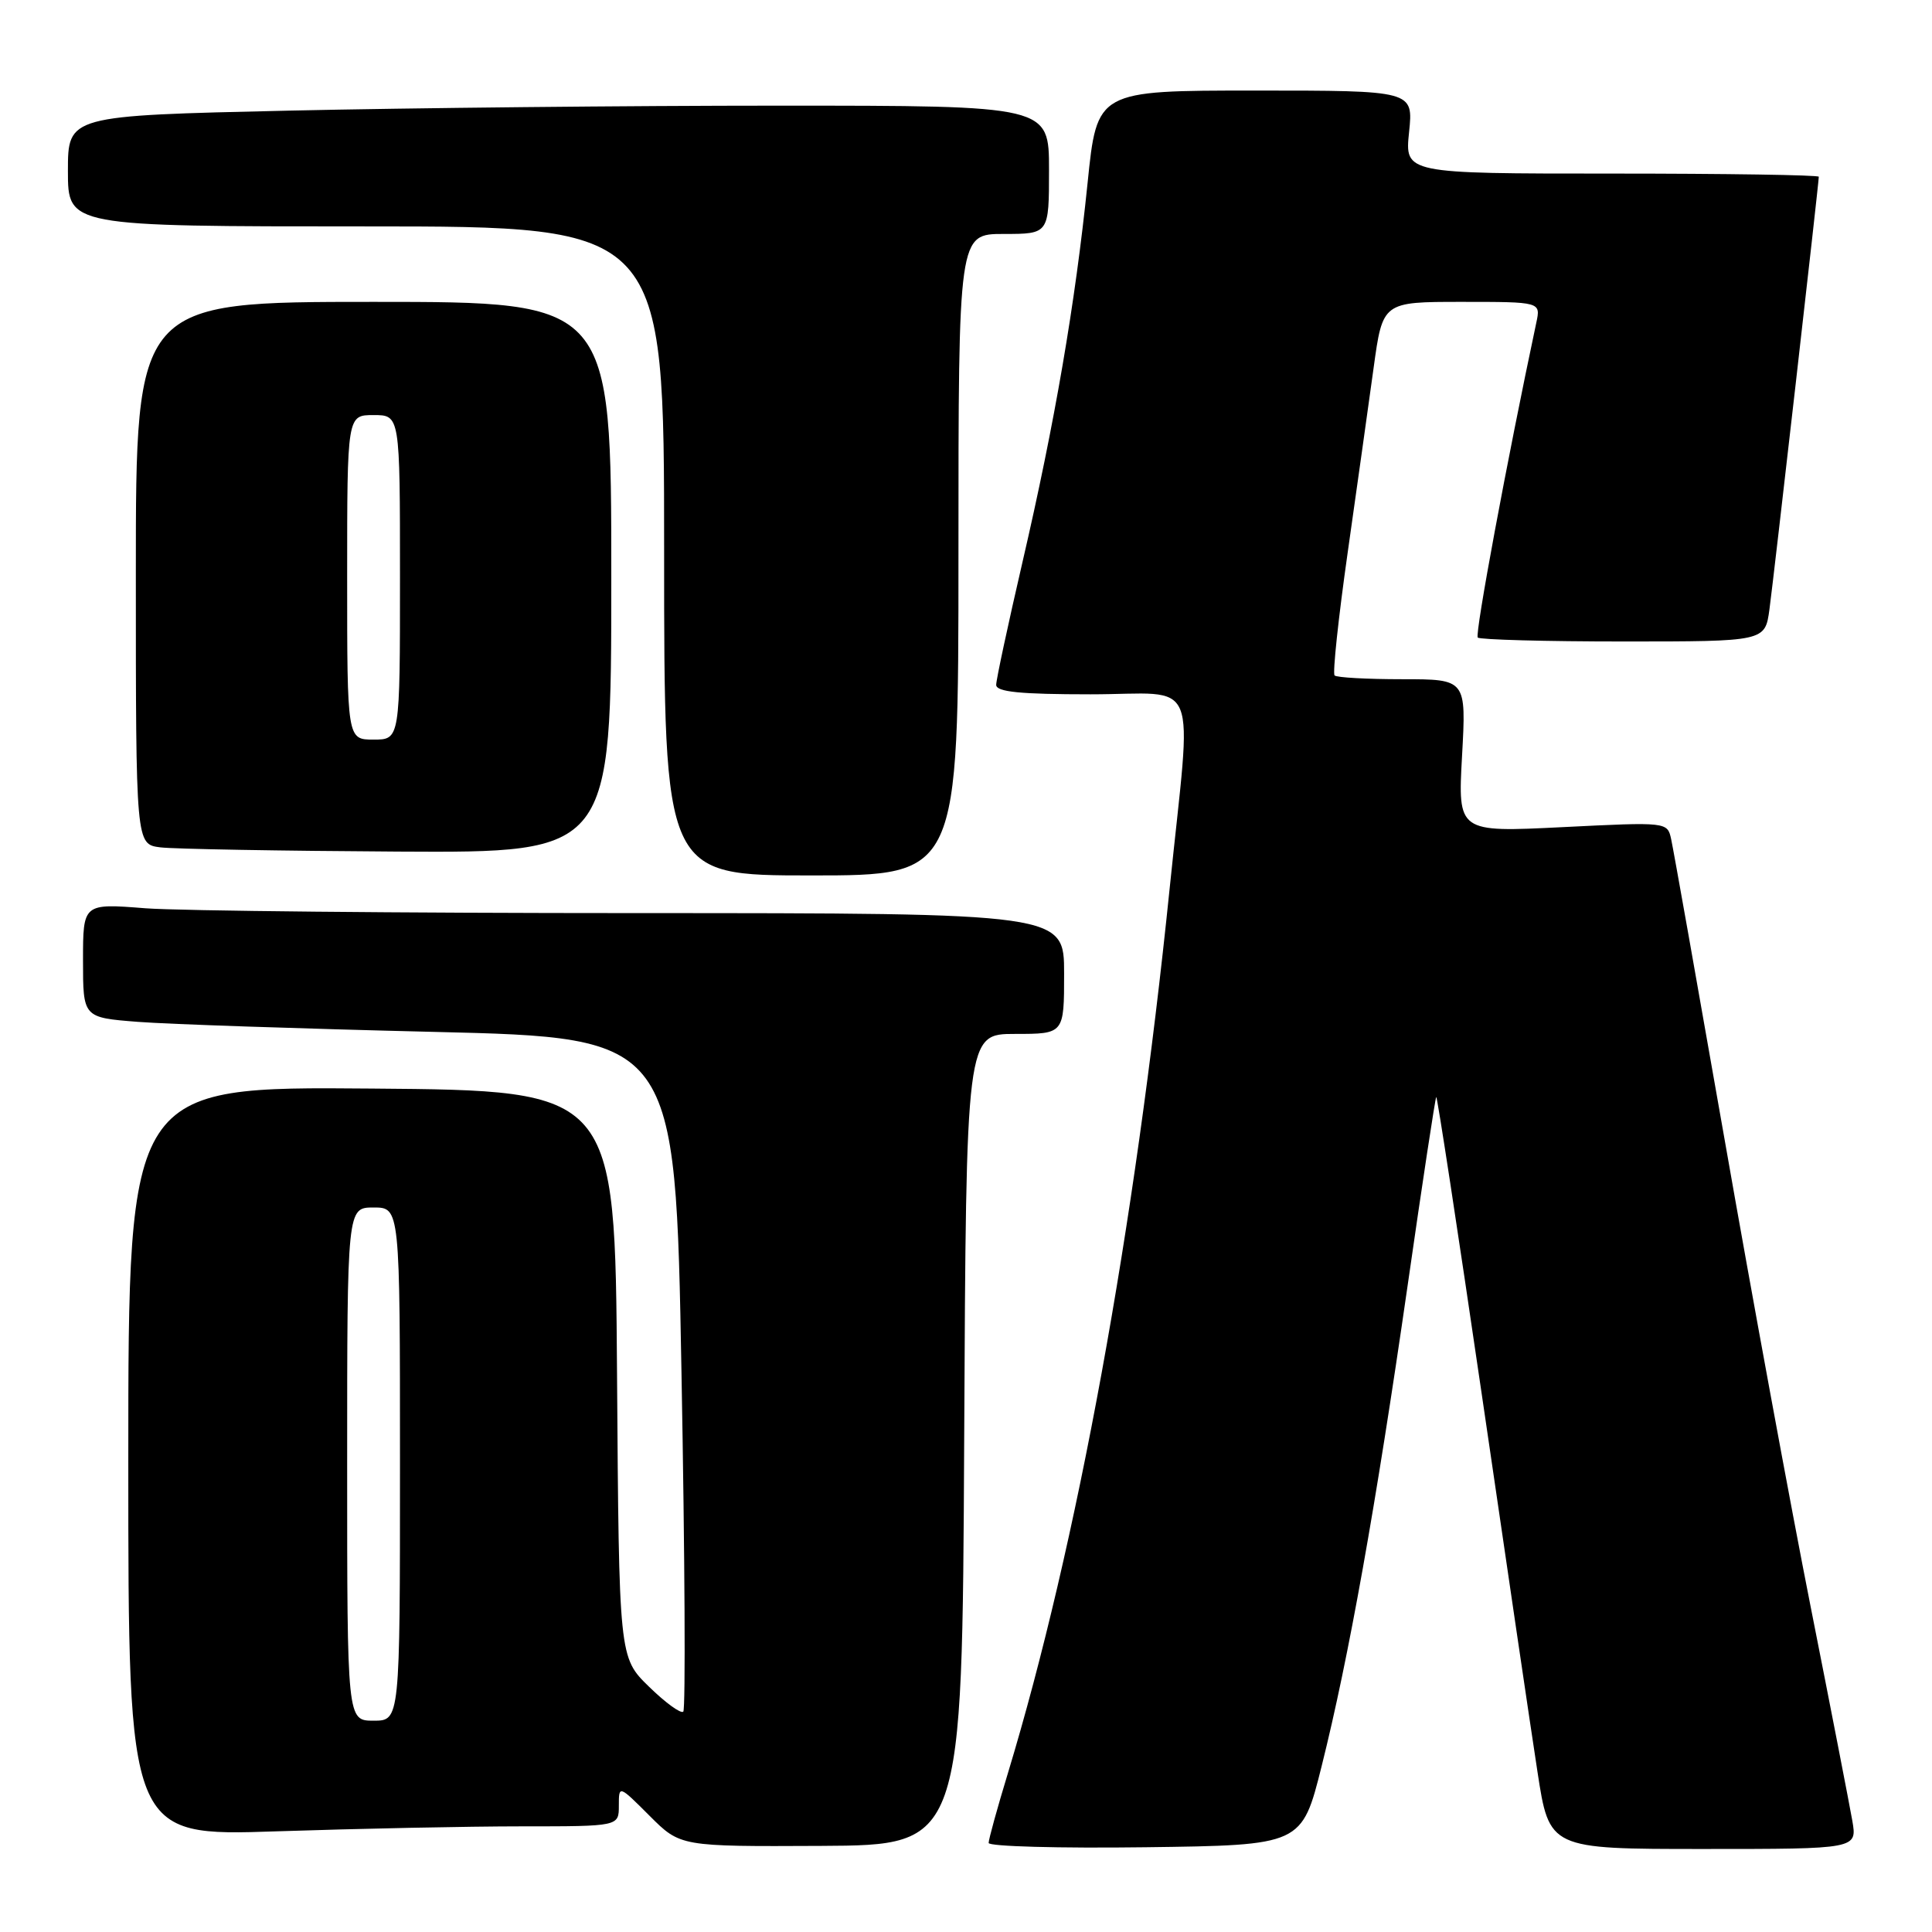 <?xml version="1.0" encoding="UTF-8" standalone="no"?>
<!DOCTYPE svg PUBLIC "-//W3C//DTD SVG 1.1//EN" "http://www.w3.org/Graphics/SVG/1.1/DTD/svg11.dtd" >
<svg xmlns="http://www.w3.org/2000/svg" xmlns:xlink="http://www.w3.org/1999/xlink" version="1.1" viewBox="0 0 256 256">
 <g >
 <path fill="currentColor"
d=" M 127.76 190.74 C 128.02 137.00 128.02 137.00 134.51 137.00 C 141.00 137.00 141.00 137.00 141.00 129.00 C 141.00 121.00 141.00 121.00 84.25 120.99 C 53.04 120.99 23.79 120.70 19.25 120.35 C 11.00 119.70 11.00 119.70 11.00 127.27 C 11.00 134.83 11.00 134.83 18.25 135.40 C 22.24 135.71 39.90 136.31 57.50 136.73 C 89.50 137.50 89.50 137.50 90.30 181.86 C 90.75 206.26 90.85 226.48 90.54 226.80 C 90.22 227.11 88.18 225.63 85.99 223.49 C 82.02 219.62 82.02 219.62 81.76 182.06 C 81.50 144.50 81.50 144.50 49.25 144.24 C 17.00 143.97 17.00 143.97 17.00 193.64 C 17.00 243.32 17.00 243.32 36.66 242.66 C 47.47 242.30 62.10 242.00 69.16 242.00 C 82.00 242.00 82.00 242.00 82.00 239.26 C 82.00 236.53 82.00 236.53 86.08 240.61 C 90.15 244.68 90.15 244.68 108.83 244.59 C 127.50 244.49 127.50 244.49 127.76 190.74 Z  M 175.13 234.00 C 178.71 219.69 182.28 199.74 186.52 170.32 C 188.47 156.72 190.18 145.49 190.31 145.36 C 190.44 145.23 193.15 162.98 196.35 184.81 C 199.54 206.64 202.85 229.11 203.72 234.75 C 205.29 245.00 205.29 245.00 225.69 245.00 C 246.09 245.00 246.09 245.00 245.44 241.25 C 245.08 239.19 242.61 226.47 239.94 213.00 C 237.27 199.53 232.13 171.62 228.52 151.00 C 224.90 130.38 221.72 112.47 221.44 111.21 C 220.94 108.91 220.94 108.91 207.06 109.60 C 193.17 110.29 193.17 110.29 193.73 100.14 C 194.29 90.00 194.29 90.00 185.81 90.00 C 181.15 90.00 177.11 89.78 176.84 89.50 C 176.56 89.23 177.34 81.92 178.57 73.25 C 179.80 64.59 181.35 53.56 182.01 48.75 C 183.21 40.00 183.21 40.00 193.68 40.00 C 204.16 40.00 204.16 40.00 203.57 42.75 C 199.70 60.94 195.40 84.07 195.81 84.48 C 196.10 84.76 204.78 85.00 215.11 85.00 C 233.88 85.00 233.88 85.00 234.46 80.75 C 235.03 76.56 241.00 24.24 241.00 23.42 C 241.00 23.19 228.66 23.00 213.57 23.00 C 186.14 23.00 186.14 23.00 186.71 17.50 C 187.28 12.00 187.28 12.00 166.32 12.00 C 145.36 12.00 145.36 12.00 144.11 24.25 C 142.47 40.26 139.77 56.00 135.48 74.50 C 133.57 82.75 132.00 90.06 132.00 90.75 C 132.00 91.68 135.17 92.00 144.50 92.00 C 159.25 92.00 157.95 88.79 154.98 117.77 C 150.37 162.86 142.70 204.77 133.56 234.93 C 132.15 239.56 131.00 243.73 131.00 244.20 C 131.00 244.66 140.34 244.92 151.75 244.77 C 172.50 244.50 172.50 244.50 175.13 234.00 Z  M 127.00 73.50 C 127.00 31.00 127.00 31.00 133.00 31.00 C 139.00 31.00 139.00 31.00 139.00 22.50 C 139.00 14.00 139.00 14.00 103.25 14.00 C 83.59 14.00 54.34 14.30 38.25 14.66 C 9.00 15.32 9.00 15.32 9.00 22.66 C 9.00 30.00 9.00 30.00 48.50 30.00 C 88.00 30.00 88.00 30.00 88.00 73.00 C 88.00 116.00 88.00 116.00 107.50 116.00 C 127.00 116.00 127.00 116.00 127.00 73.50 Z  M 81.00 76.50 C 81.00 40.00 81.00 40.00 49.50 40.00 C 18.00 40.00 18.00 40.00 18.00 75.94 C 18.00 111.87 18.00 111.87 21.25 112.28 C 23.04 112.50 37.21 112.75 52.75 112.84 C 81.00 113.00 81.00 113.00 81.00 76.50 Z  M 46.00 194.00 C 46.00 160.00 46.00 160.00 49.50 160.00 C 53.00 160.00 53.00 160.00 53.00 194.00 C 53.00 228.00 53.00 228.00 49.50 228.00 C 46.00 228.00 46.00 228.00 46.00 194.00 Z  M 46.00 76.50 C 46.00 55.00 46.00 55.00 49.50 55.00 C 53.00 55.00 53.00 55.00 53.00 76.50 C 53.00 98.00 53.00 98.00 49.50 98.00 C 46.00 98.00 46.00 98.00 46.00 76.50 Z "/>
</g>
</svg>